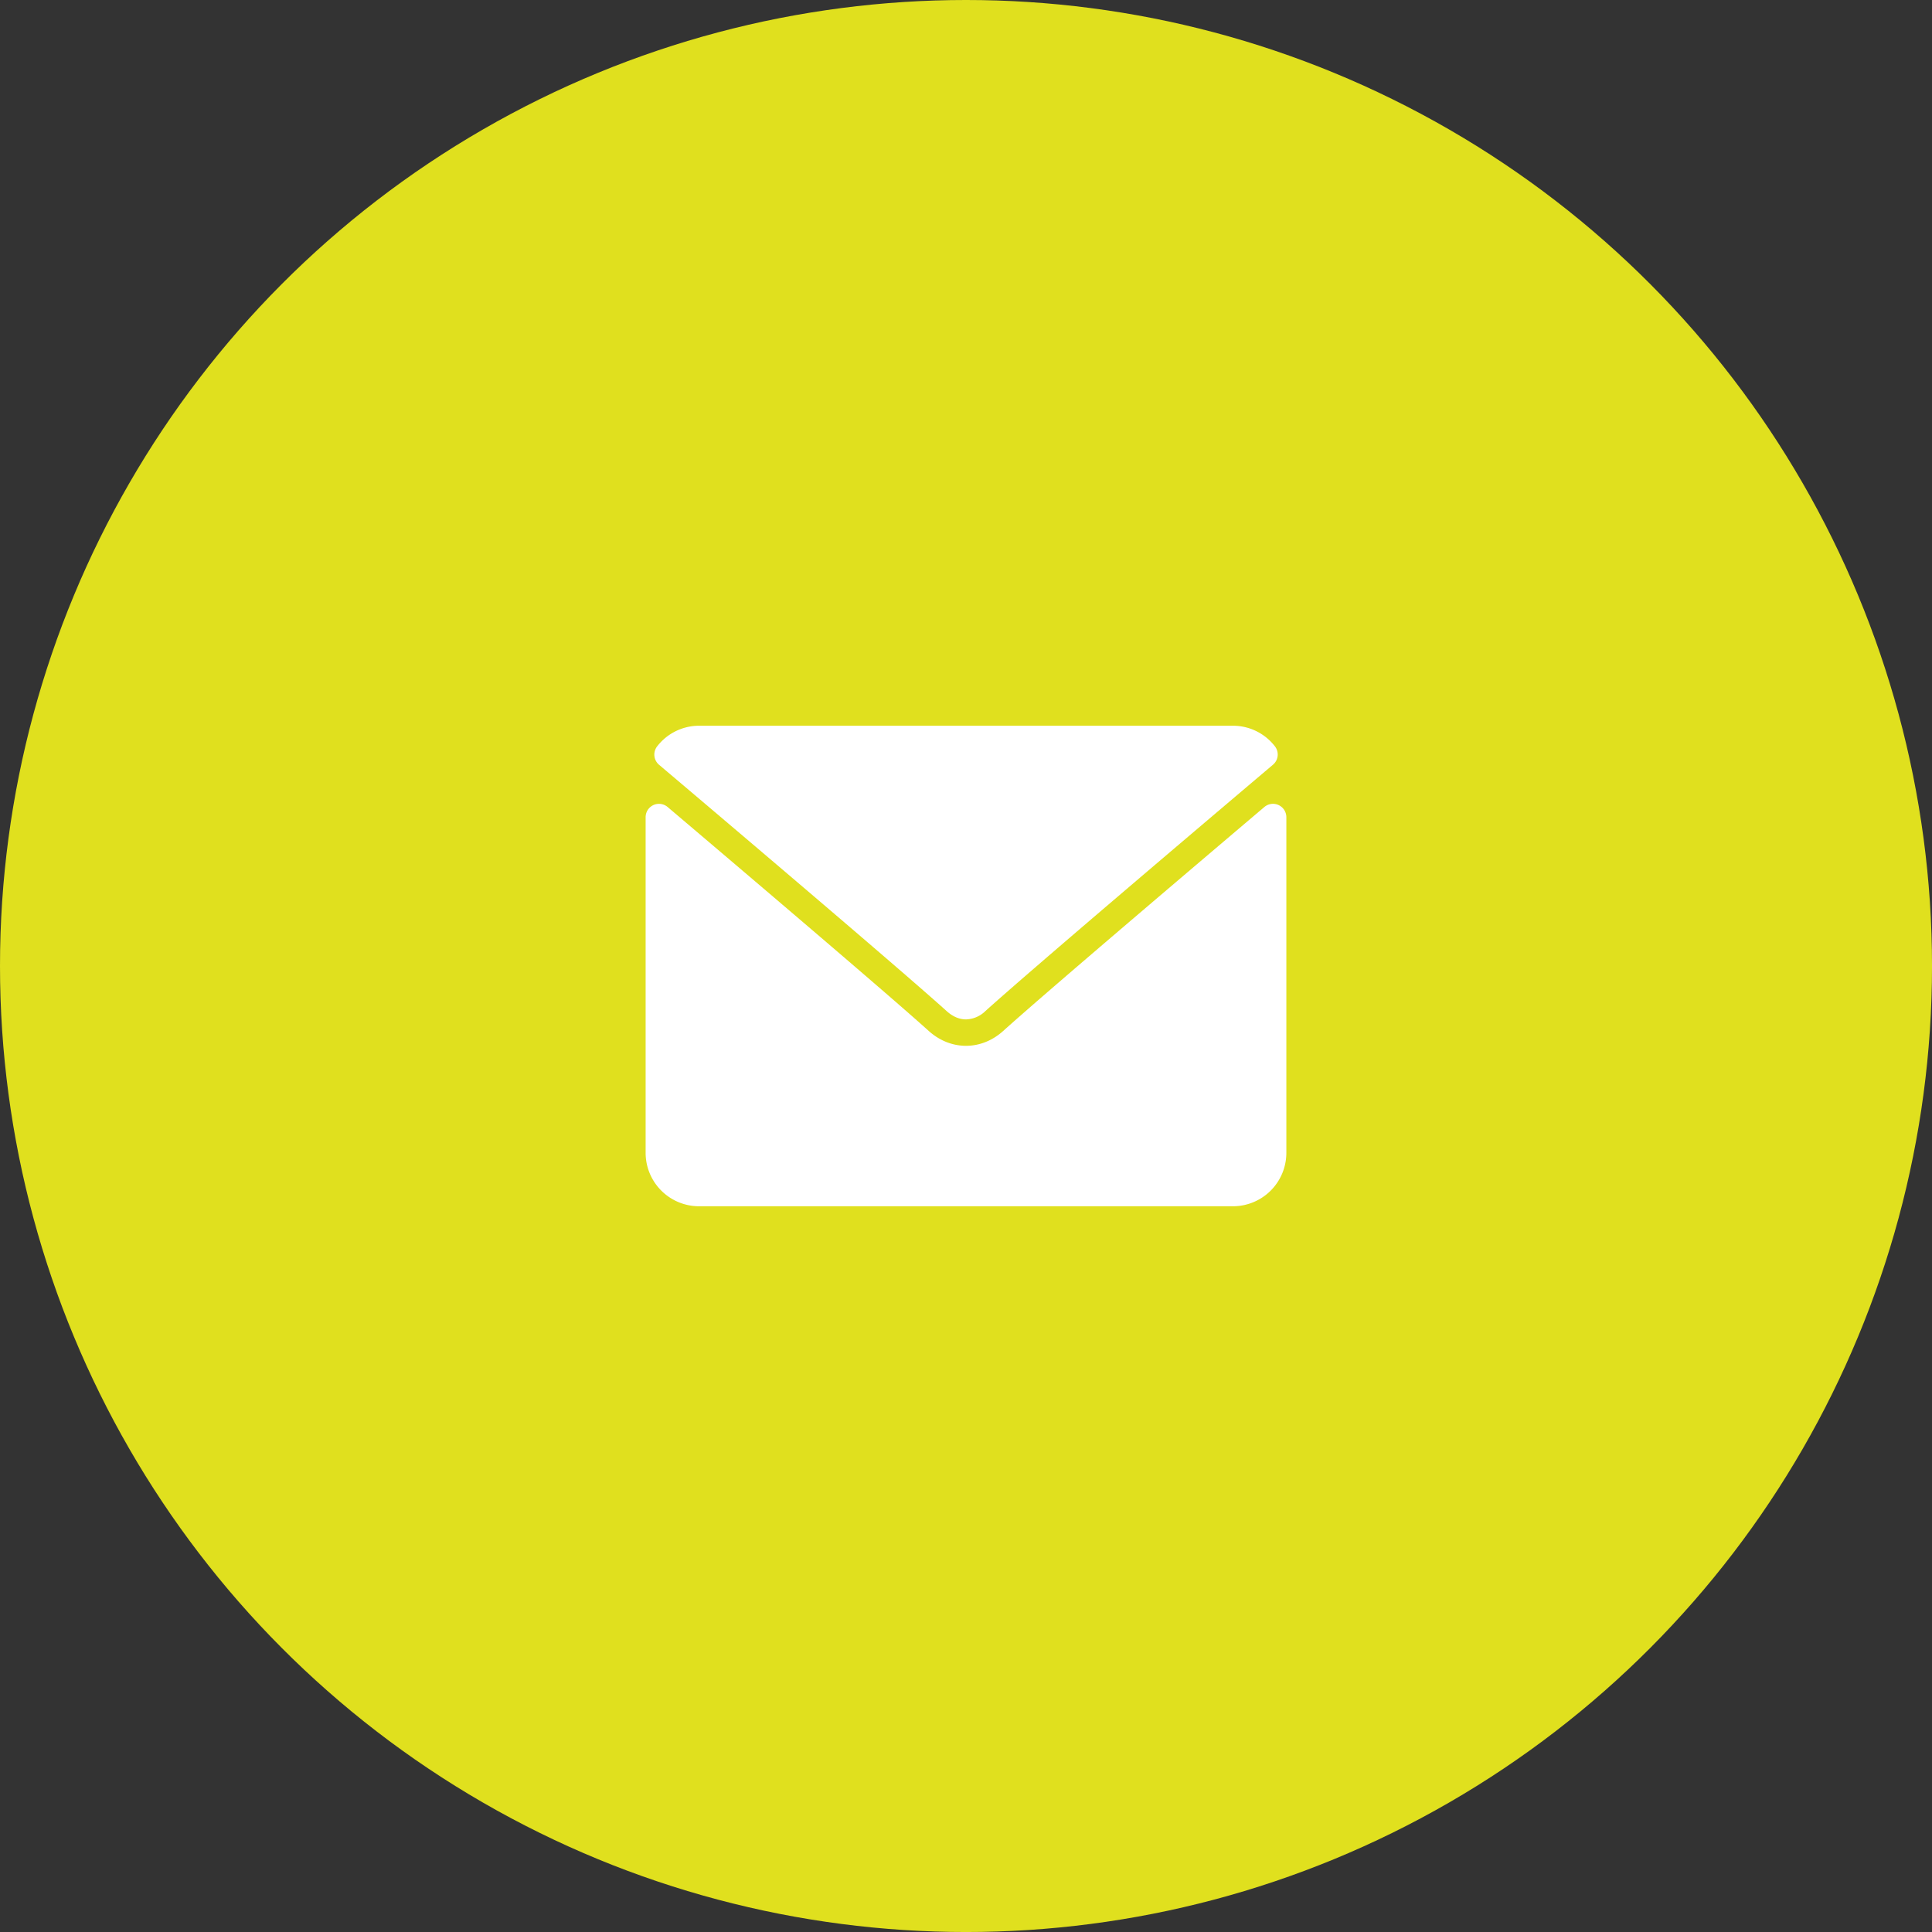 <svg id="Layer_1" data-name="Layer 1" xmlns="http://www.w3.org/2000/svg" viewBox="0 0 1000.85 1000.85"><rect x="0" y="0" width="1000.85" height="1000.85" fill="#333333" stroke="none"/><defs><style>.cls-1{fill:#e0e01e;}.cls-2{fill:#fff;}</style></defs><title>email</title><circle class="cls-1" cx="500.43" cy="500.43" r="500.43"/><path class="cls-2" d="M498.16,580.5c45.56,38.57,125.49,106.45,149,127.61,3.16,2.86,6.54,4.31,10.05,4.31a14.87,14.87,0,0,0,10-4.28c23.51-21.19,103.45-89.07,149-127.64a6.91,6.91,0,0,0,1-9.55,27.45,27.45,0,0,0-21.7-10.65H518.89A27.46,27.46,0,0,0,497.19,571,6.92,6.92,0,0,0,498.16,580.5Z" transform="translate(-156.77 -184.34)"/><path class="cls-2" d="M819.14,601.4a6.9,6.9,0,0,0-7.38,1c-50.51,42.83-115,97.72-135.28,116-11.38,10.28-27.18,10.28-38.6,0-21.62-19.48-94-81-135.26-116a6.92,6.92,0,0,0-11.39,5.28V781.57a27.69,27.69,0,0,0,27.66,27.66h276.6a27.69,27.69,0,0,0,27.66-27.66V607.68A6.92,6.92,0,0,0,819.14,601.4Z" transform="translate(-156.77 -184.34)"/></svg>